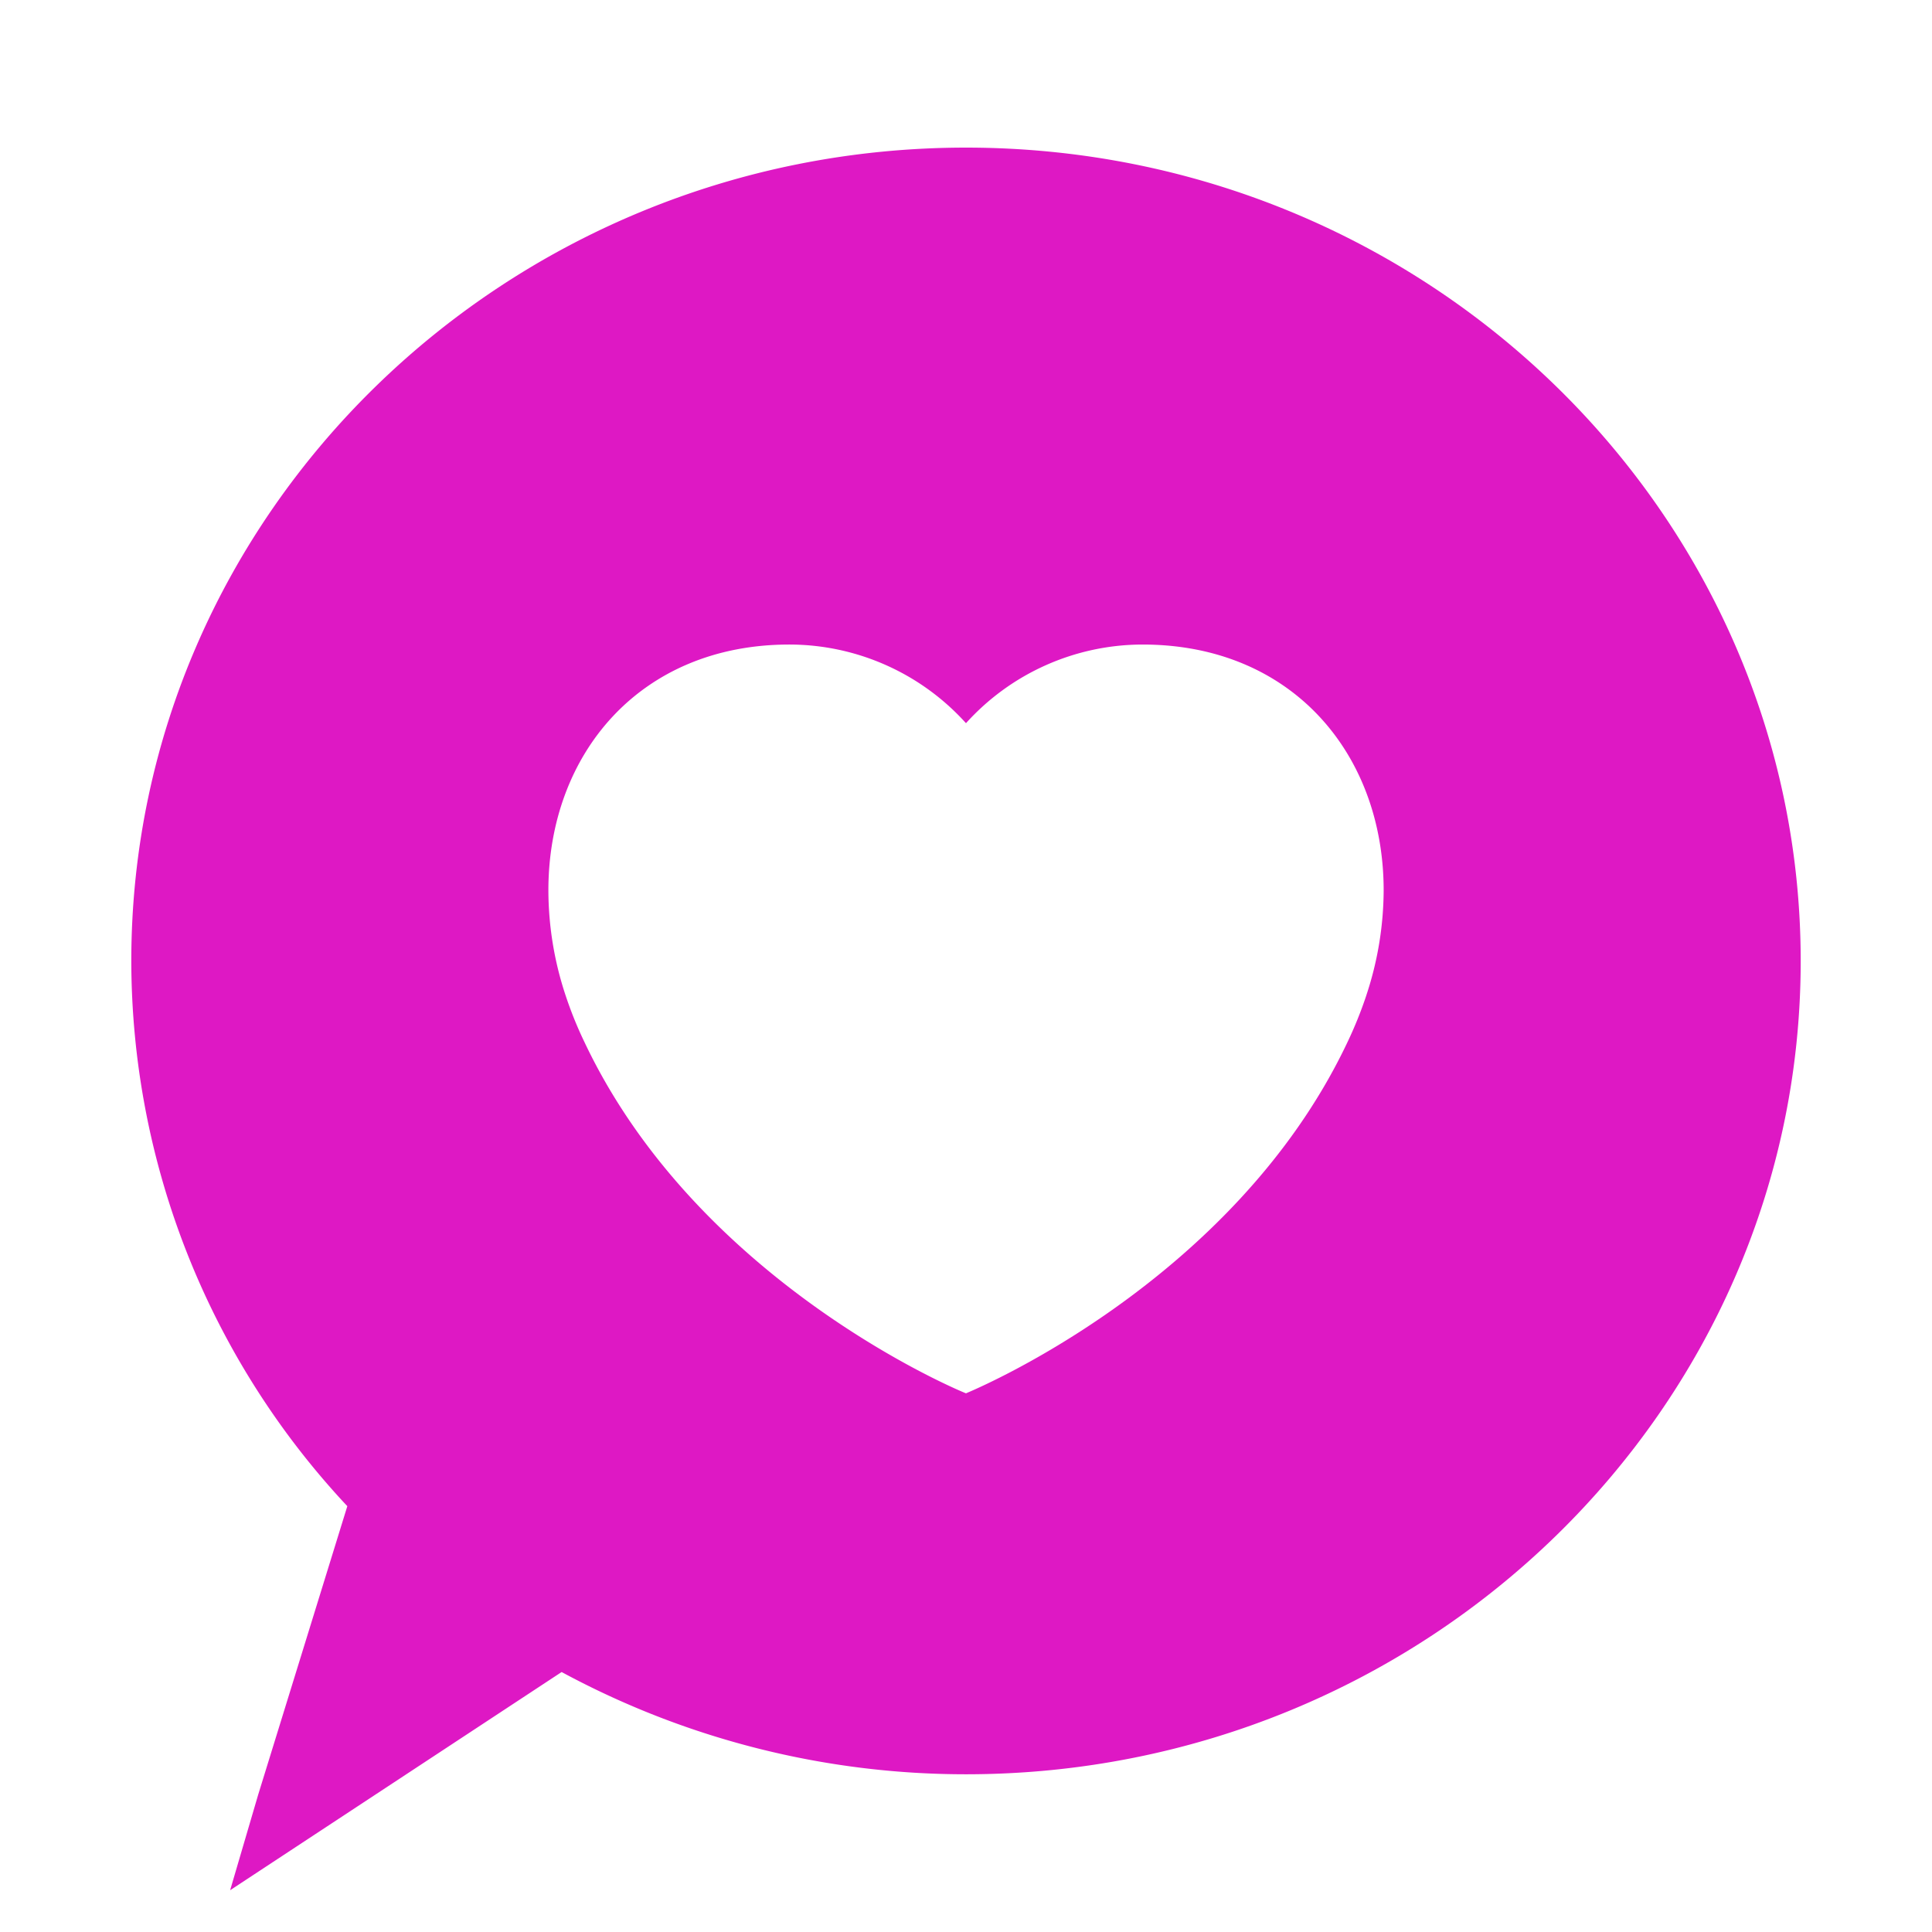 <?xml version="1.0" ?>
<svg xmlns="http://www.w3.org/2000/svg" viewBox="0 0 1080 1080">
	<path fill="#de18c4" fill-rule="evenodd" d="M539.99 82.514c-257.297 0-466.592 203.974-466.592 454.668a446.53 446.53 0 0 0 120.757 304.774l-49.805 161.2-15.7 53.487 185.305-121.969a475.1 475.1 0 0 0 226.037 57.157c257.323 0 466.61-203.959 466.61-454.633S797.235 82.514 539.99 82.514Zm223.778 473.974a227.636 227.636 0 0 1-10.583 26.215c-64.352 135.875-213.1 196.09-213.194 196.169s-148.836-60.291-213.195-196.167a218.072 218.072 0 0 1-10.61-26.215 187.234 187.234 0 0 1-9.637-58.761c0-75.9 50.926-137.428 134.728-137.428a133.091 133.091 0 0 1 98.713 43.965 133.169 133.169 0 0 1 98.738-43.963c83.809 0 134.746 61.527 134.746 137.427a188.021 188.021 0 0 1-9.719 58.758Z"/>
</svg>